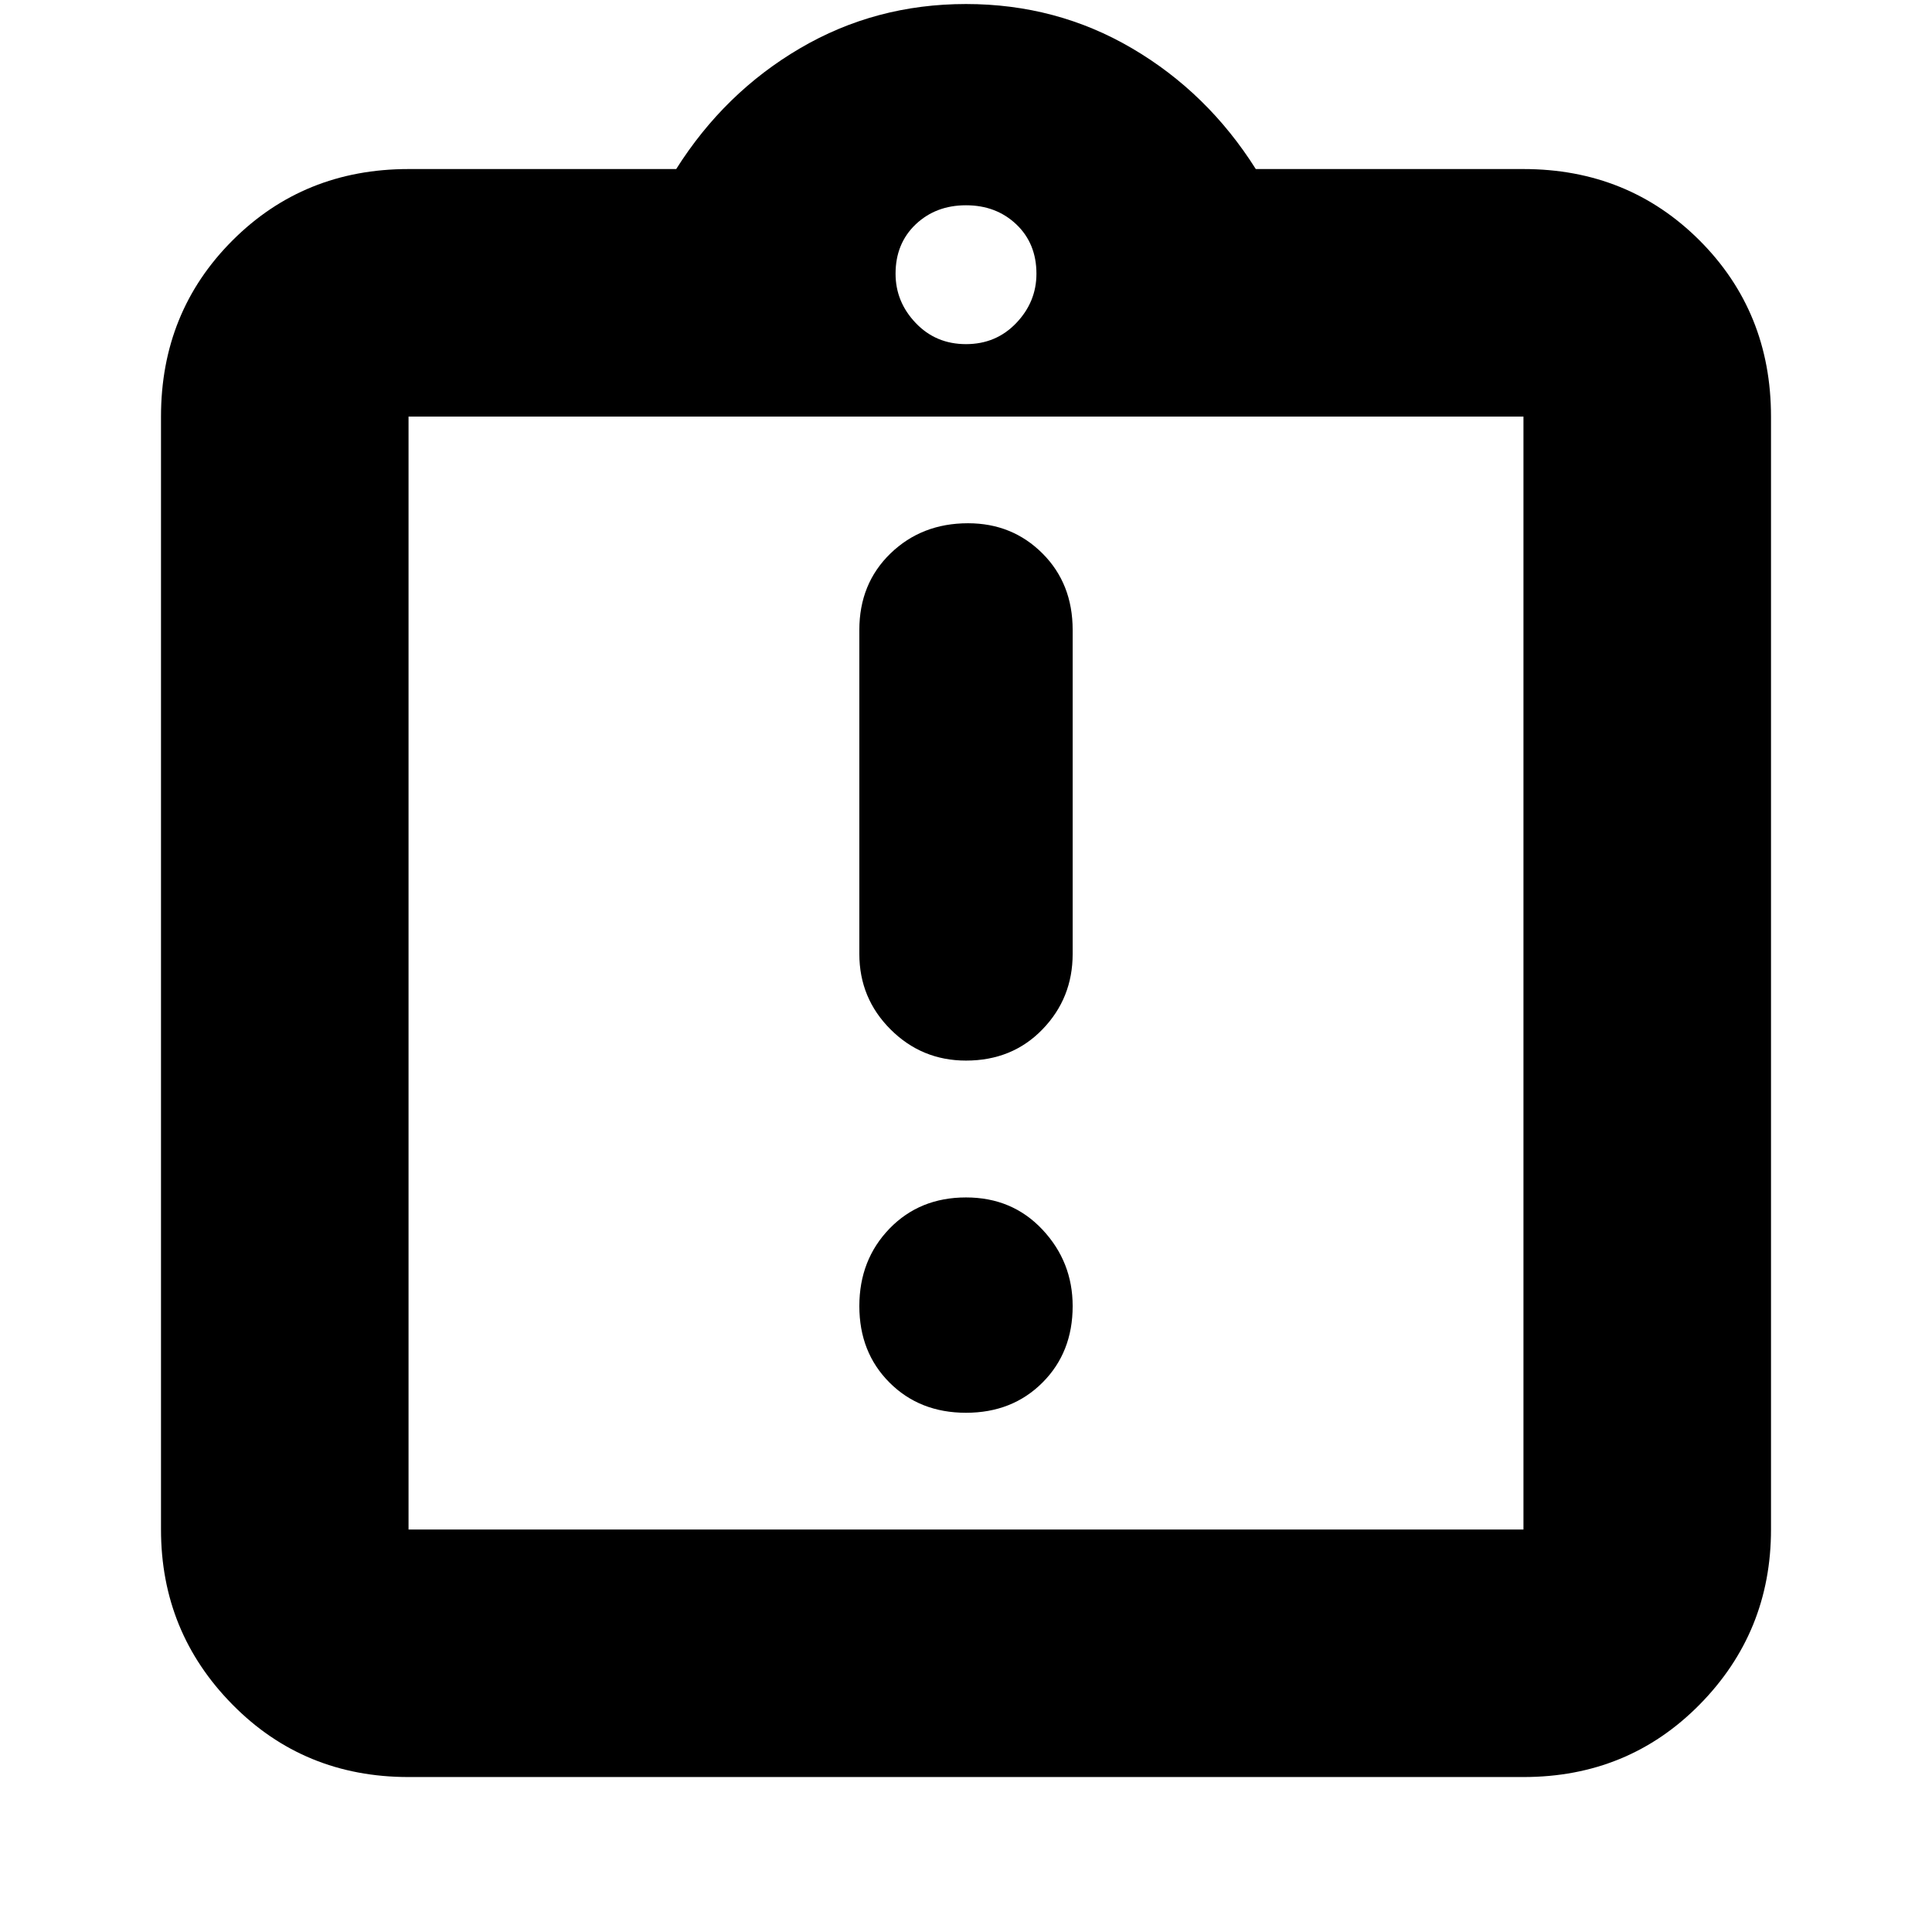 <svg xmlns="http://www.w3.org/2000/svg" height="24" width="24"><path d="M12 17.55Q12.575 17.55 12.95 17.175Q13.325 16.8 13.325 16.225Q13.325 15.675 12.95 15.275Q12.575 14.875 12 14.875Q11.425 14.875 11.05 15.262Q10.675 15.65 10.675 16.225Q10.675 16.8 11.05 17.175Q11.425 17.55 12 17.55ZM12 13.175Q12.575 13.175 12.95 12.787Q13.325 12.4 13.325 11.85V7.825Q13.325 7.25 12.95 6.875Q12.575 6.5 12.025 6.5Q11.45 6.5 11.062 6.875Q10.675 7.25 10.675 7.825V11.85Q10.675 12.4 11.062 12.787Q11.45 13.175 12 13.175ZM5.075 22.075Q3.775 22.075 2.888 21.175Q2 20.275 2 19V5.175Q2 3.875 2.888 2.987Q3.775 2.1 5.075 2.1H8.4Q9 1.15 9.938 0.6Q10.875 0.05 12 0.05Q13.125 0.05 14.062 0.6Q15 1.15 15.6 2.1H18.925Q20.225 2.1 21.113 2.987Q22 3.875 22 5.175V19Q22 20.275 21.113 21.175Q20.225 22.075 18.925 22.075ZM12 4.275Q12.375 4.275 12.625 4.012Q12.875 3.75 12.875 3.4Q12.875 3.025 12.625 2.787Q12.375 2.55 12 2.55Q11.625 2.55 11.375 2.787Q11.125 3.025 11.125 3.4Q11.125 3.75 11.375 4.012Q11.625 4.275 12 4.275ZM5.075 19H18.925Q18.925 19 18.925 19Q18.925 19 18.925 19V5.175Q18.925 5.175 18.925 5.175Q18.925 5.175 18.925 5.175H5.075Q5.075 5.175 5.075 5.175Q5.075 5.175 5.075 5.175V19Q5.075 19 5.075 19Q5.075 19 5.075 19ZM5.075 5.175Q5.075 5.175 5.075 5.175Q5.075 5.175 5.075 5.175V19Q5.075 19 5.075 19Q5.075 19 5.075 19Q5.075 19 5.075 19Q5.075 19 5.075 19V5.175Q5.075 5.175 5.075 5.175Q5.075 5.175 5.075 5.175Z"/></svg>